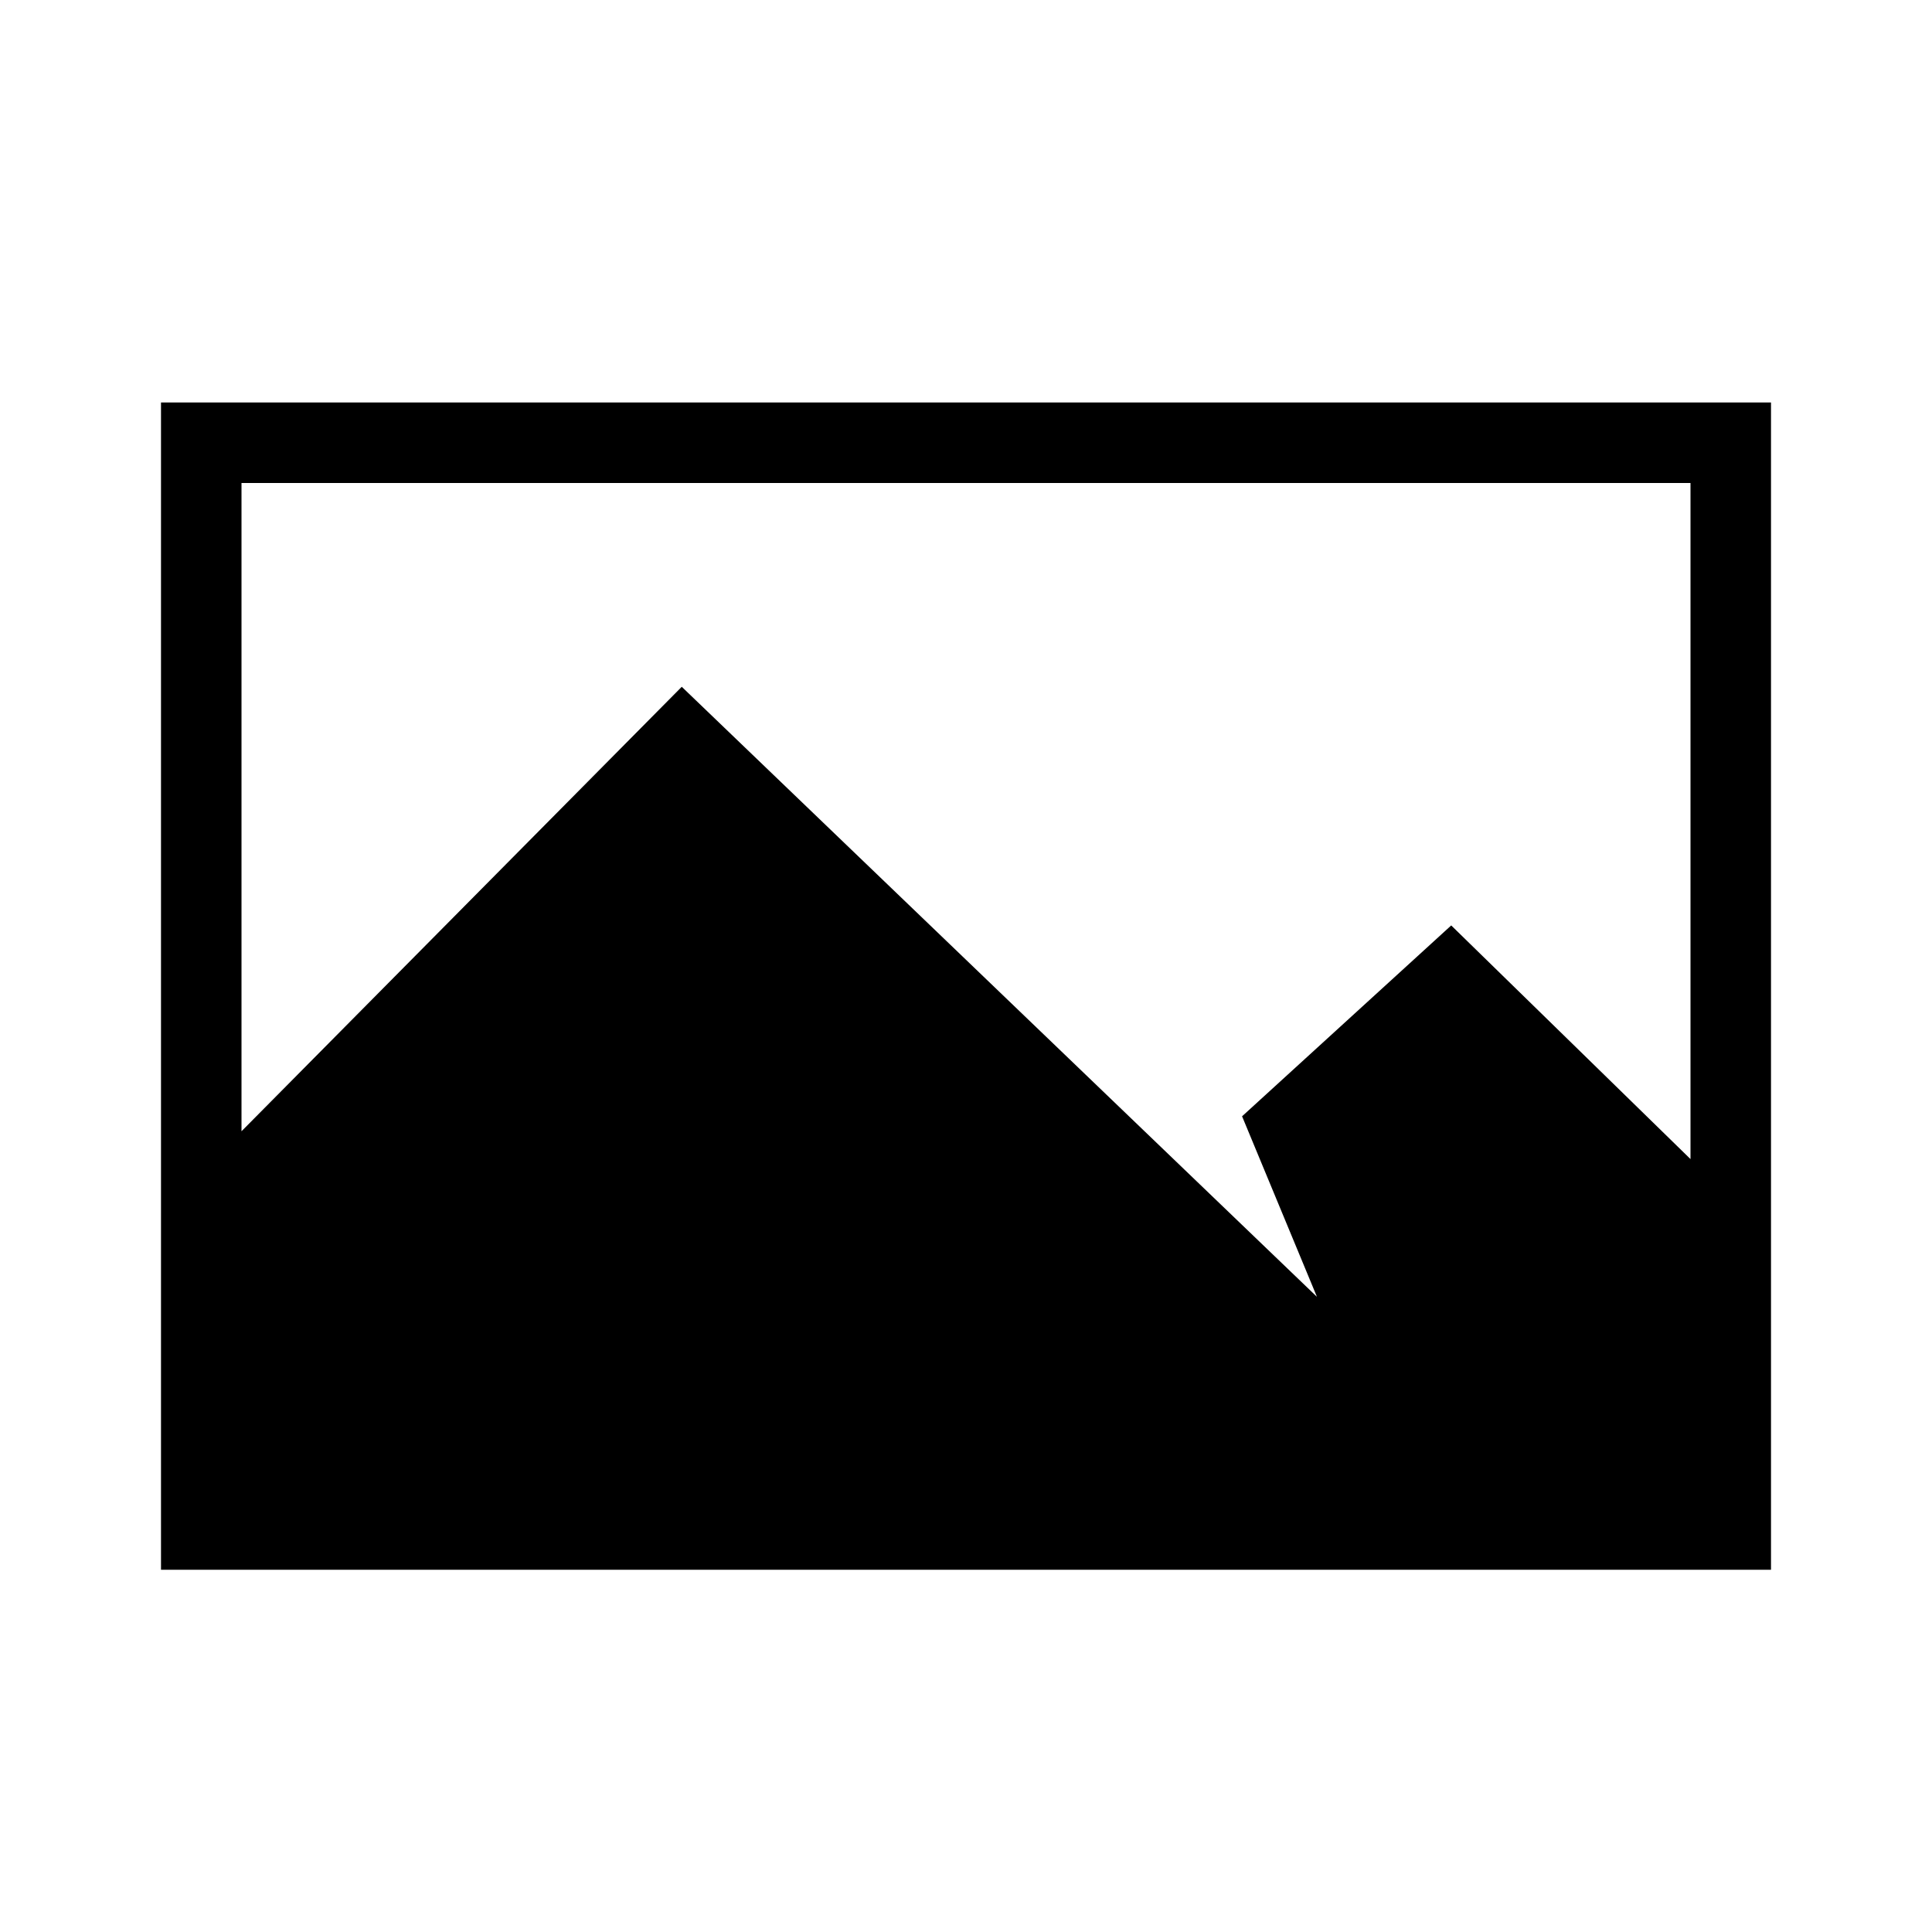 <?xml version="1.0" standalone="no"?><!DOCTYPE svg PUBLIC "-//W3C//DTD SVG 1.1//EN" "http://www.w3.org/Graphics/SVG/1.1/DTD/svg11.dtd"><svg t="1597040433451" class="icon" viewBox="0 0 1024 1024" version="1.1" xmlns="http://www.w3.org/2000/svg" p-id="3594" xmlns:xlink="http://www.w3.org/1999/xlink" width="200" height="200"><defs><style type="text/css"></style></defs><path d="M938.667 832l-853.333 0 0-618.667 853.333 0 0 618.667zM128 789.333l768 0 0-533.333-768 0 0 533.333zM85.333 642.667l276.011-278.656 336.661 323.328-39.68-95.68 110.848-101.163 169.493 165.504 0 154.667-853.333-2.667z" p-id="3595"></path></svg>